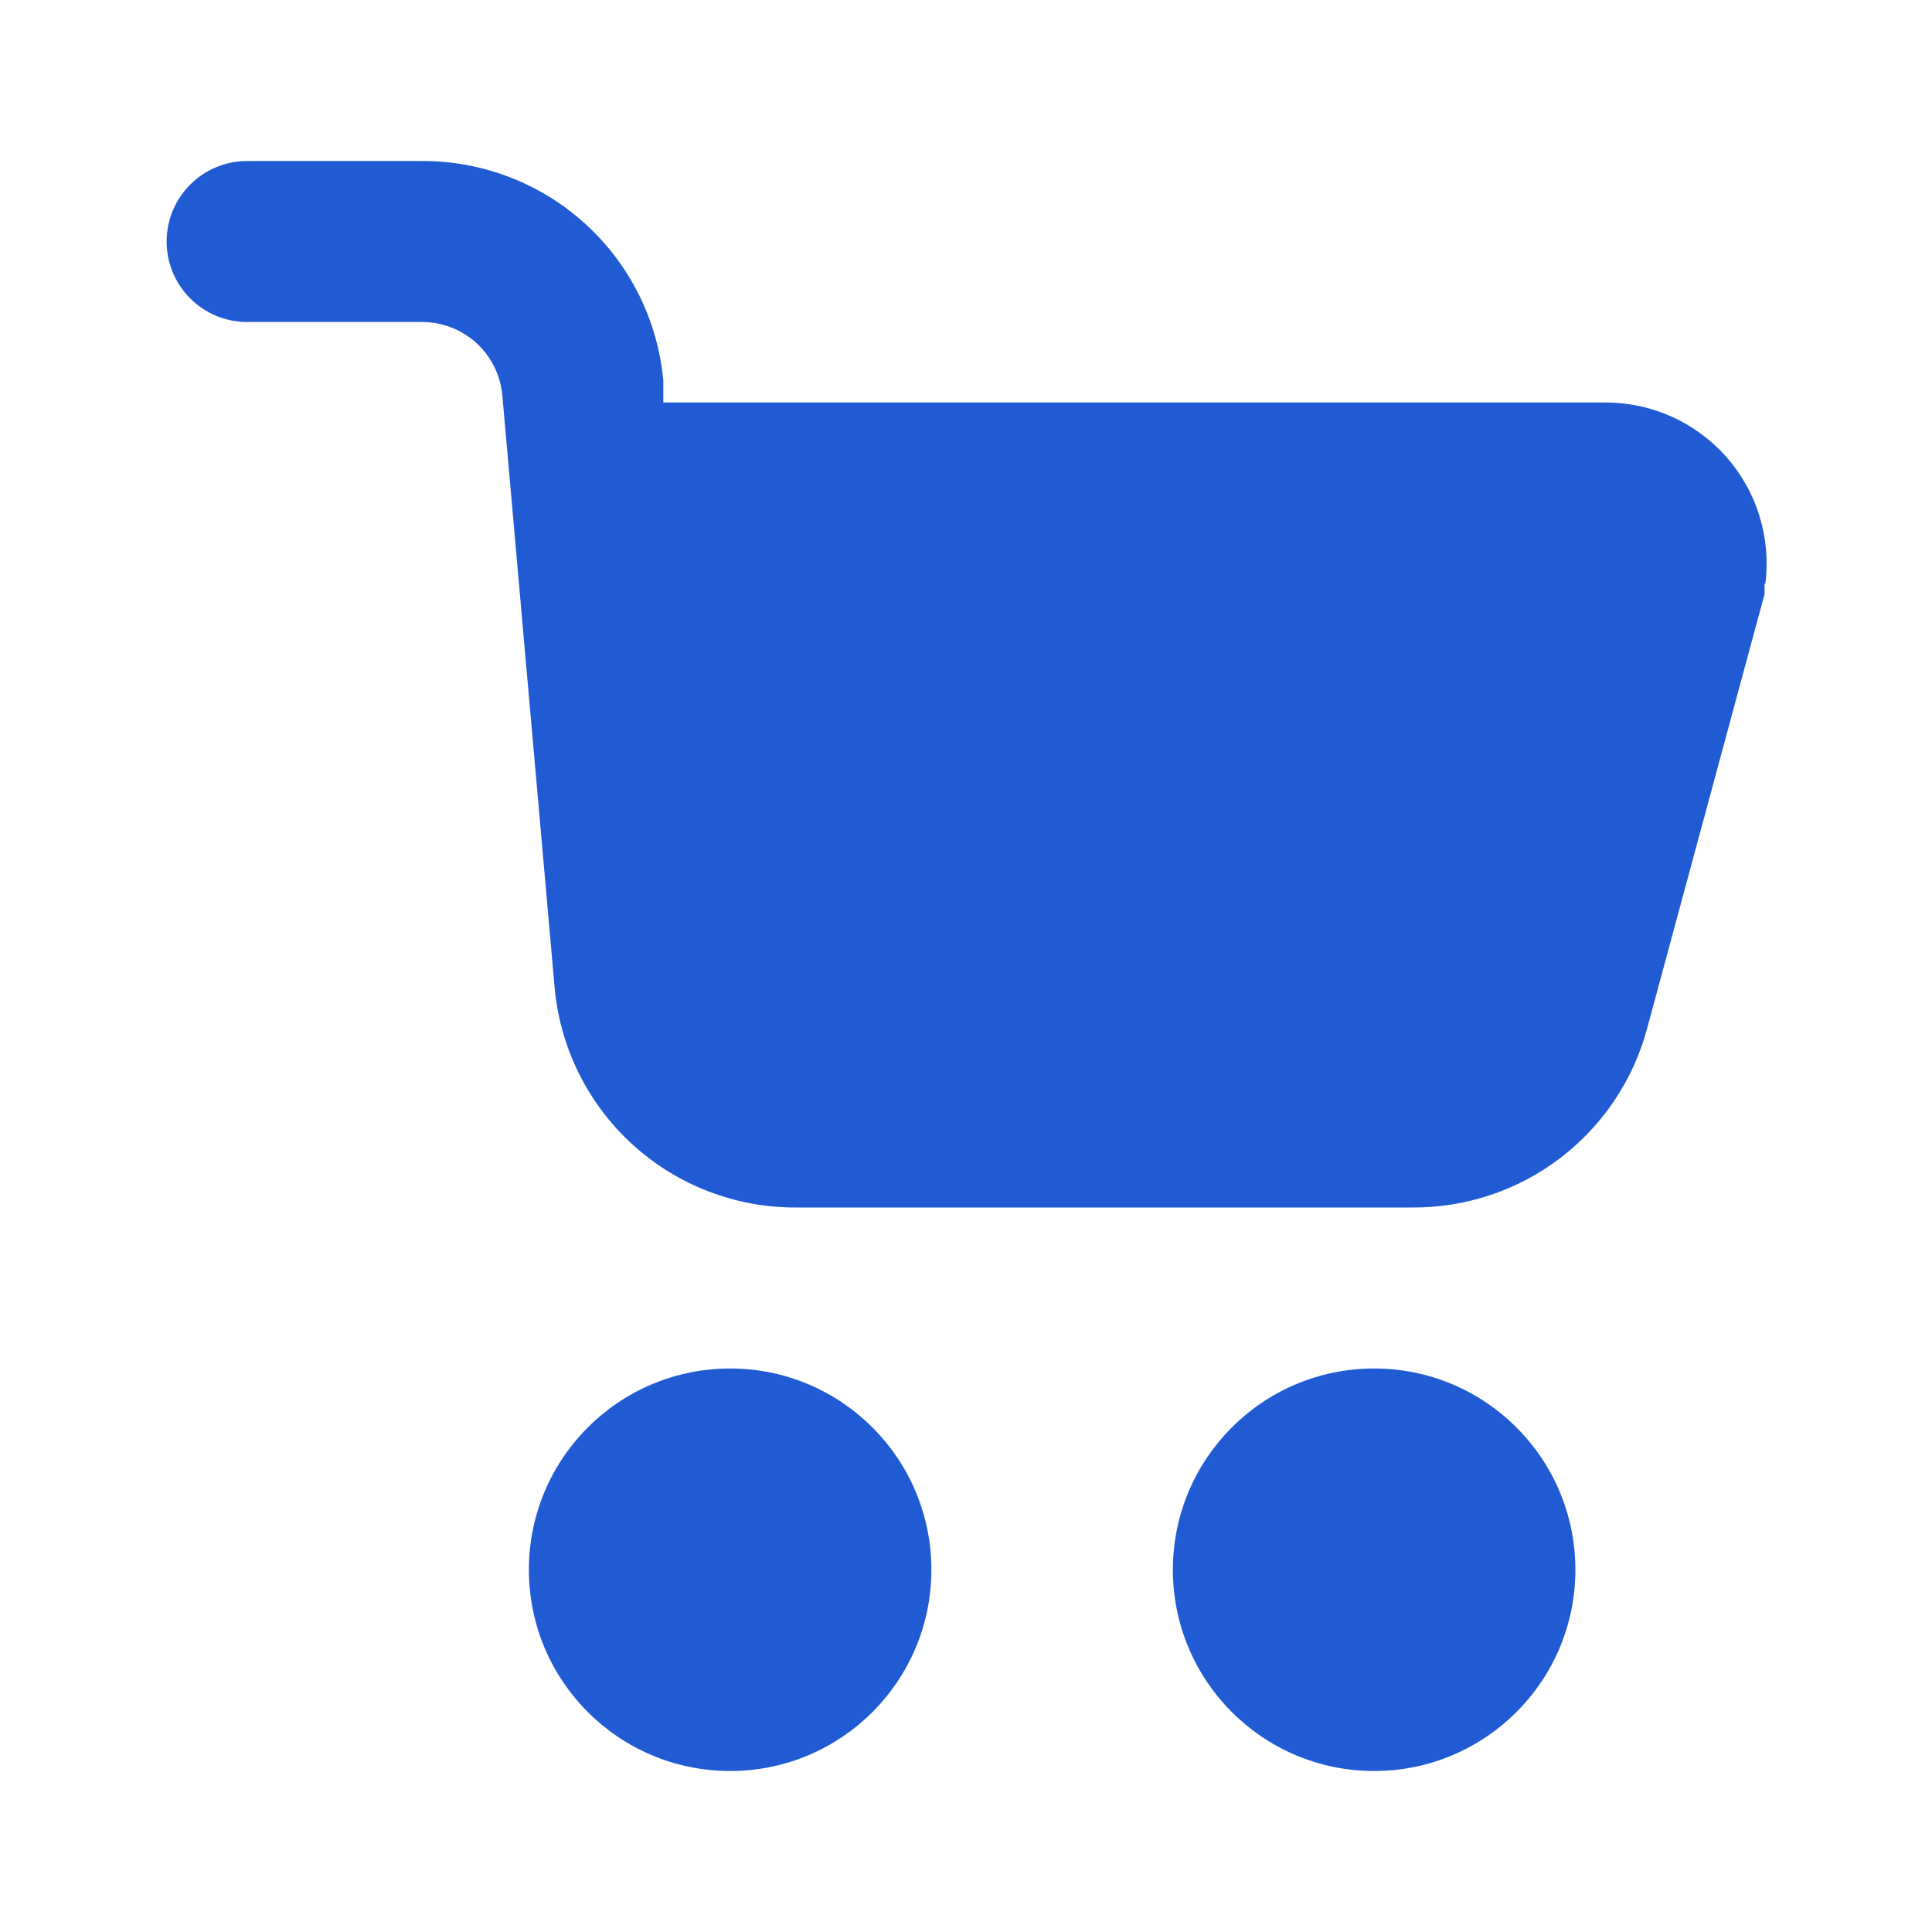 <svg width="24" height="24" viewBox="0 0 24 24" fill="none" xmlns="http://www.w3.org/2000/svg">
<path d="M21.92 7.25V7.38L20.46 12.78C20.288 13.421 19.907 13.986 19.379 14.388C18.85 14.79 18.204 15.005 17.54 15H9.89C9.139 15.003 8.414 14.724 7.859 14.219C7.303 13.713 6.958 13.018 6.89 12.27L6.24 4.91C6.217 4.661 6.102 4.429 5.917 4.26C5.732 4.092 5.49 3.999 5.24 4H3.07C2.805 4 2.55 3.895 2.363 3.707C2.175 3.52 2.07 3.265 2.07 3C2.07 2.735 2.175 2.48 2.363 2.293C2.55 2.105 2.805 2 3.07 2H5.24C5.991 1.997 6.716 2.276 7.271 2.781C7.827 3.287 8.172 3.982 8.24 4.73V5H19.93C20.215 4.998 20.497 5.056 20.758 5.172C21.018 5.288 21.251 5.458 21.441 5.671C21.63 5.884 21.772 6.135 21.856 6.408C21.94 6.68 21.966 6.967 21.93 7.25H21.92Z" fill="#215BD4"/>
<path d="M9.07 22C10.451 22 11.57 20.881 11.57 19.5C11.57 18.119 10.451 17 9.07 17C7.689 17 6.57 18.119 6.57 19.5C6.57 20.881 7.689 22 9.07 22Z" fill="#215BD4"/>
<path d="M17.07 22C18.451 22 19.57 20.881 19.57 19.5C19.57 18.119 18.451 17 17.07 17C15.689 17 14.57 18.119 14.57 19.5C14.57 20.881 15.689 22 17.07 22Z" fill="#215BD4"/>
</svg>
